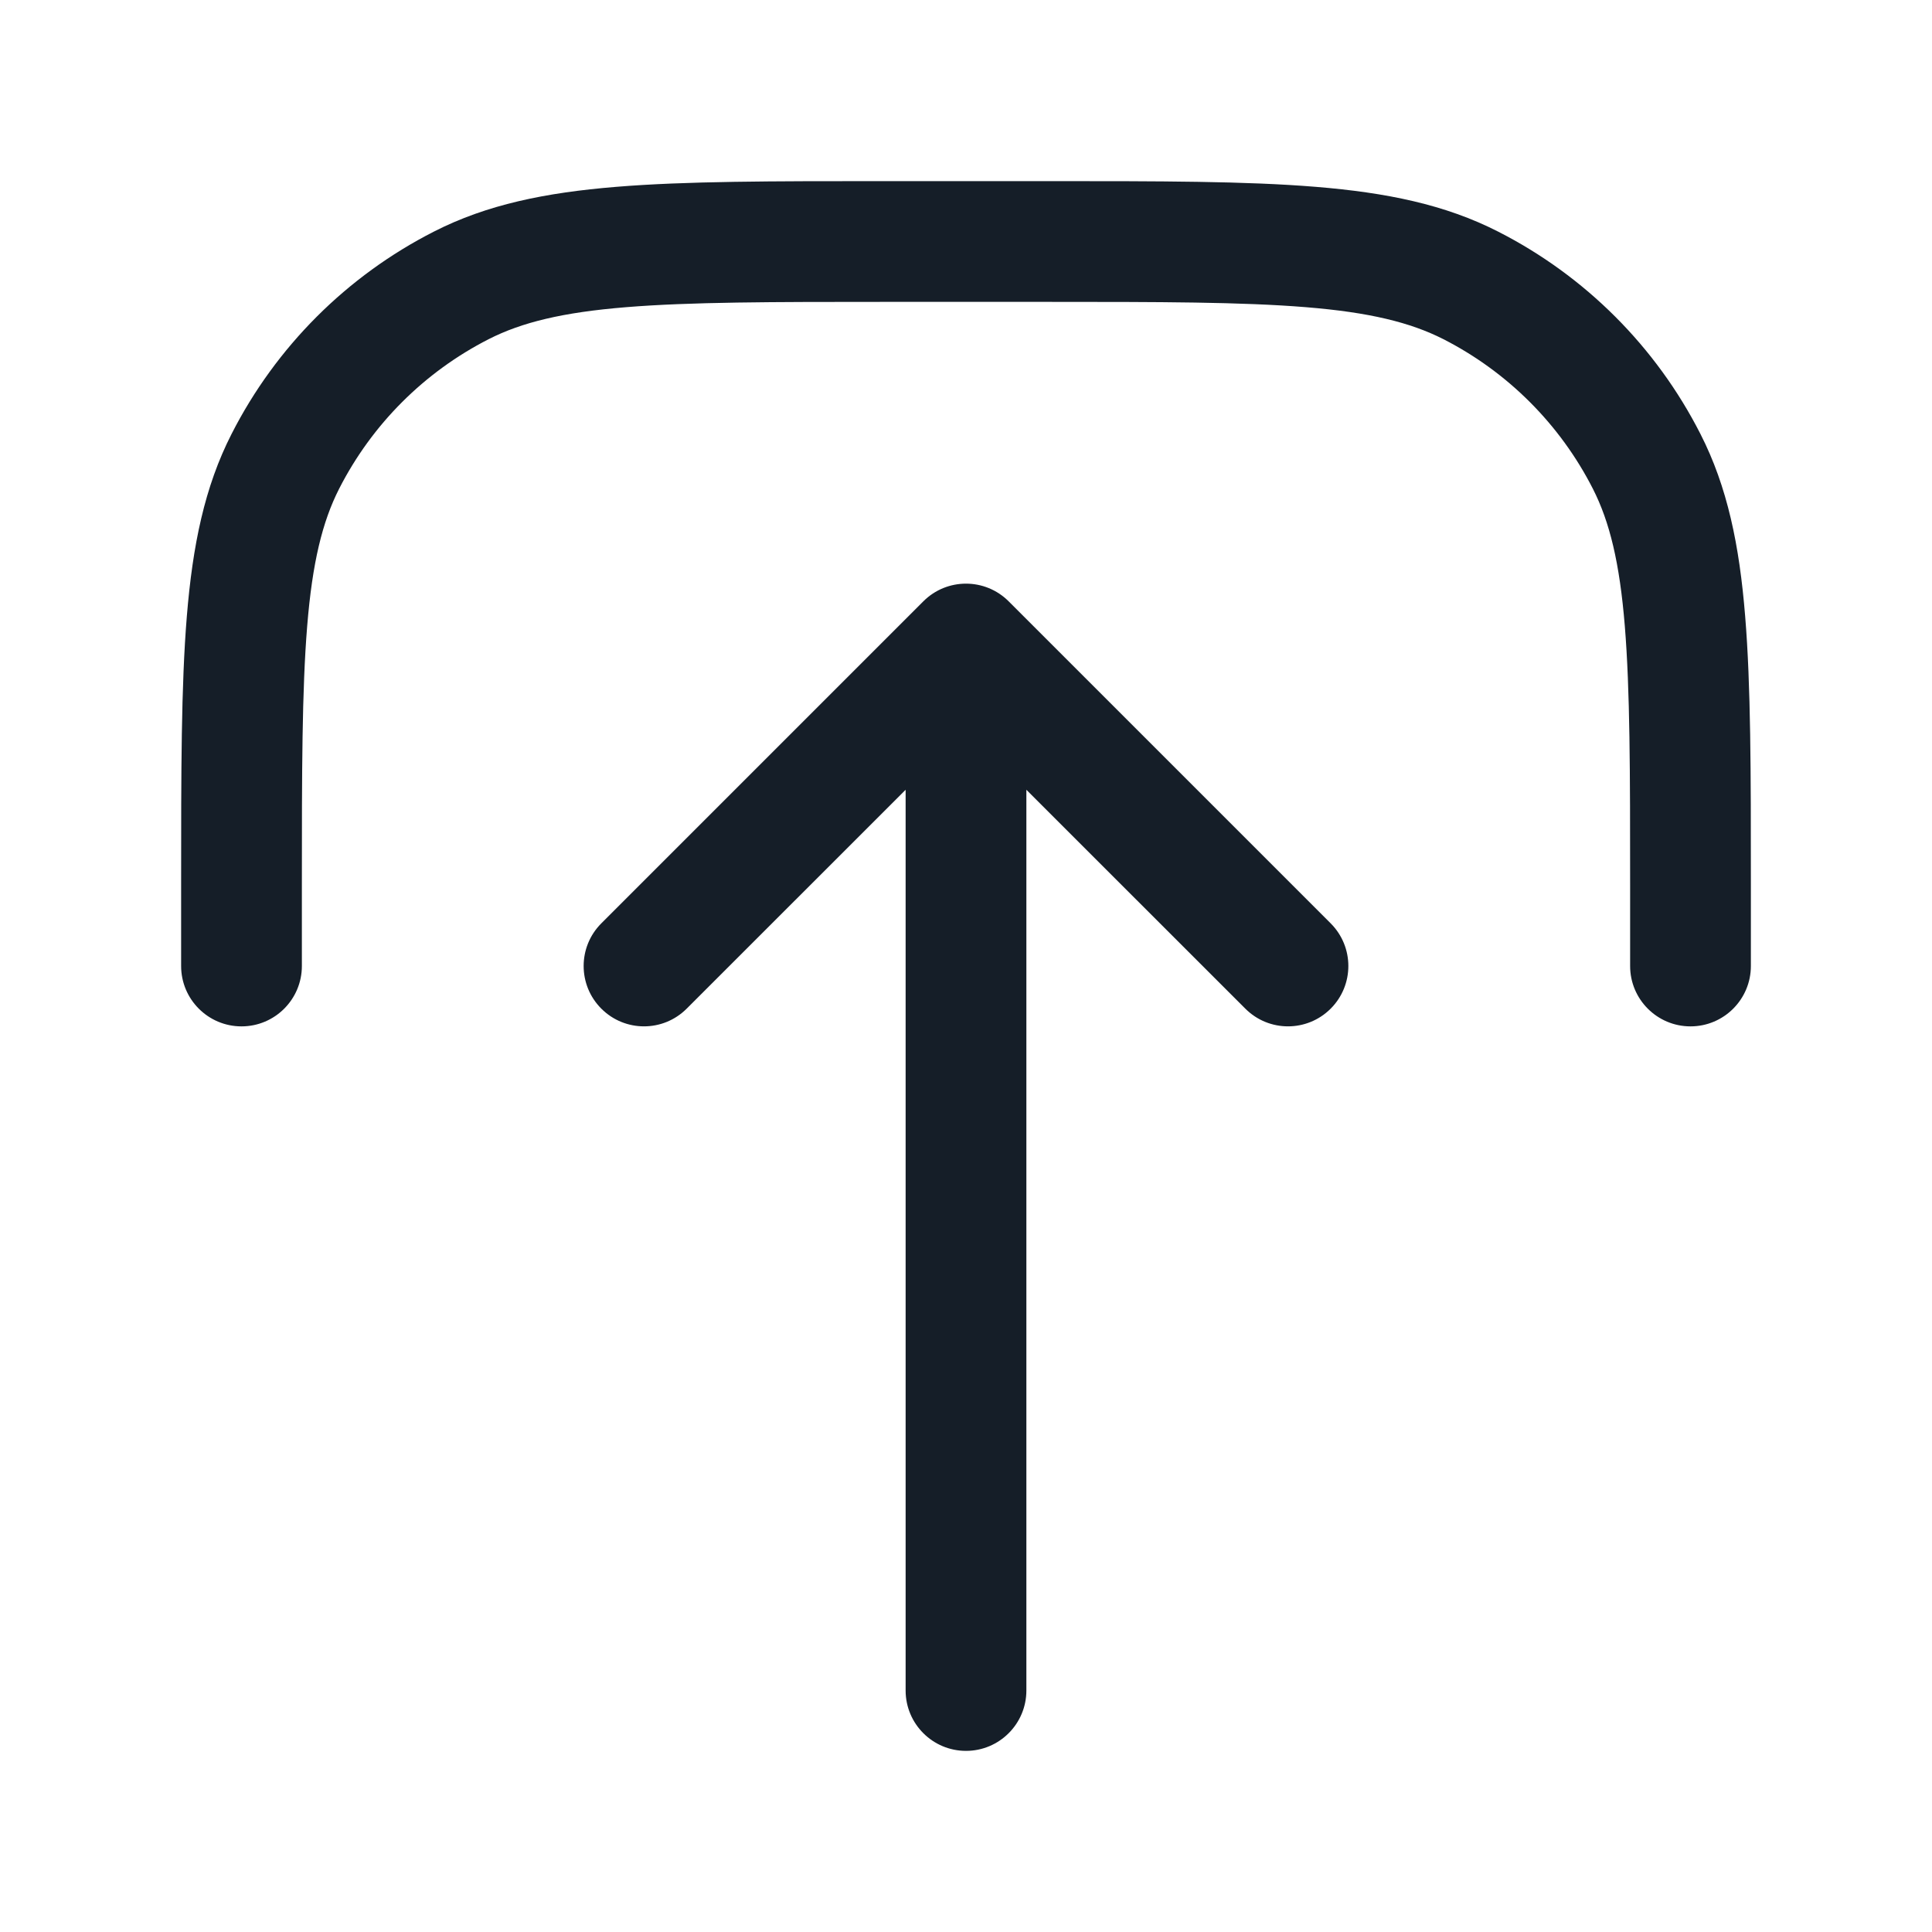 <svg xmlns="http://www.w3.org/2000/svg" viewBox="0 0 24 24">
  <defs/>
  <path fill="#151E28" d="M3.75,12 C3.75,12.414 3.414,12.75 3,12.75 C2.586,12.75 2.25,12.414 2.25,12 L2.25,10.966 C2.25,9.594 2.25,8.519 2.321,7.655 C2.393,6.775 2.541,6.048 2.877,5.39 C3.428,4.308 4.308,3.428 5.39,2.877 C6.048,2.541 6.775,2.393 7.655,2.321 C8.519,2.25 9.594,2.25 10.966,2.25 L13.034,2.25 C14.406,2.25 15.481,2.25 16.345,2.321 C17.225,2.393 17.952,2.541 18.61,2.877 C19.692,3.428 20.572,4.308 21.123,5.39 C21.459,6.048 21.608,6.775 21.679,7.655 C21.75,8.519 21.75,9.595 21.75,10.966 L21.75,12 C21.75,12.414 21.414,12.75 21,12.75 C20.586,12.75 20.25,12.414 20.25,12 L20.25,11 C20.25,9.587 20.249,8.573 20.184,7.777 C20.12,6.99 19.996,6.482 19.787,6.071 C19.379,5.271 18.729,4.621 17.93,4.213 C17.518,4.004 17.01,3.88 16.223,3.816 C15.427,3.751 14.413,3.75 13,3.75 L11,3.75 C9.587,3.75 8.573,3.751 7.777,3.816 C6.99,3.88 6.482,4.004 6.071,4.213 C5.271,4.621 4.621,5.271 4.213,6.071 C4.004,6.482 3.88,6.99 3.816,7.777 C3.751,8.573 3.75,9.587 3.75,11 Z M16.53,11.47 C16.823,11.763 16.823,12.237 16.53,12.53 C16.237,12.823 15.763,12.823 15.47,12.53 L12.75,9.811 L12.75,21 C12.75,21.414 12.414,21.75 12,21.75 C11.586,21.75 11.25,21.414 11.25,21 L11.25,9.811 L8.53,12.53 C8.237,12.823 7.763,12.823 7.47,12.53 C7.177,12.237 7.177,11.763 7.47,11.47 L11.47,7.47 C11.763,7.177 12.237,7.177 12.53,7.47 Z"/>
</svg>

